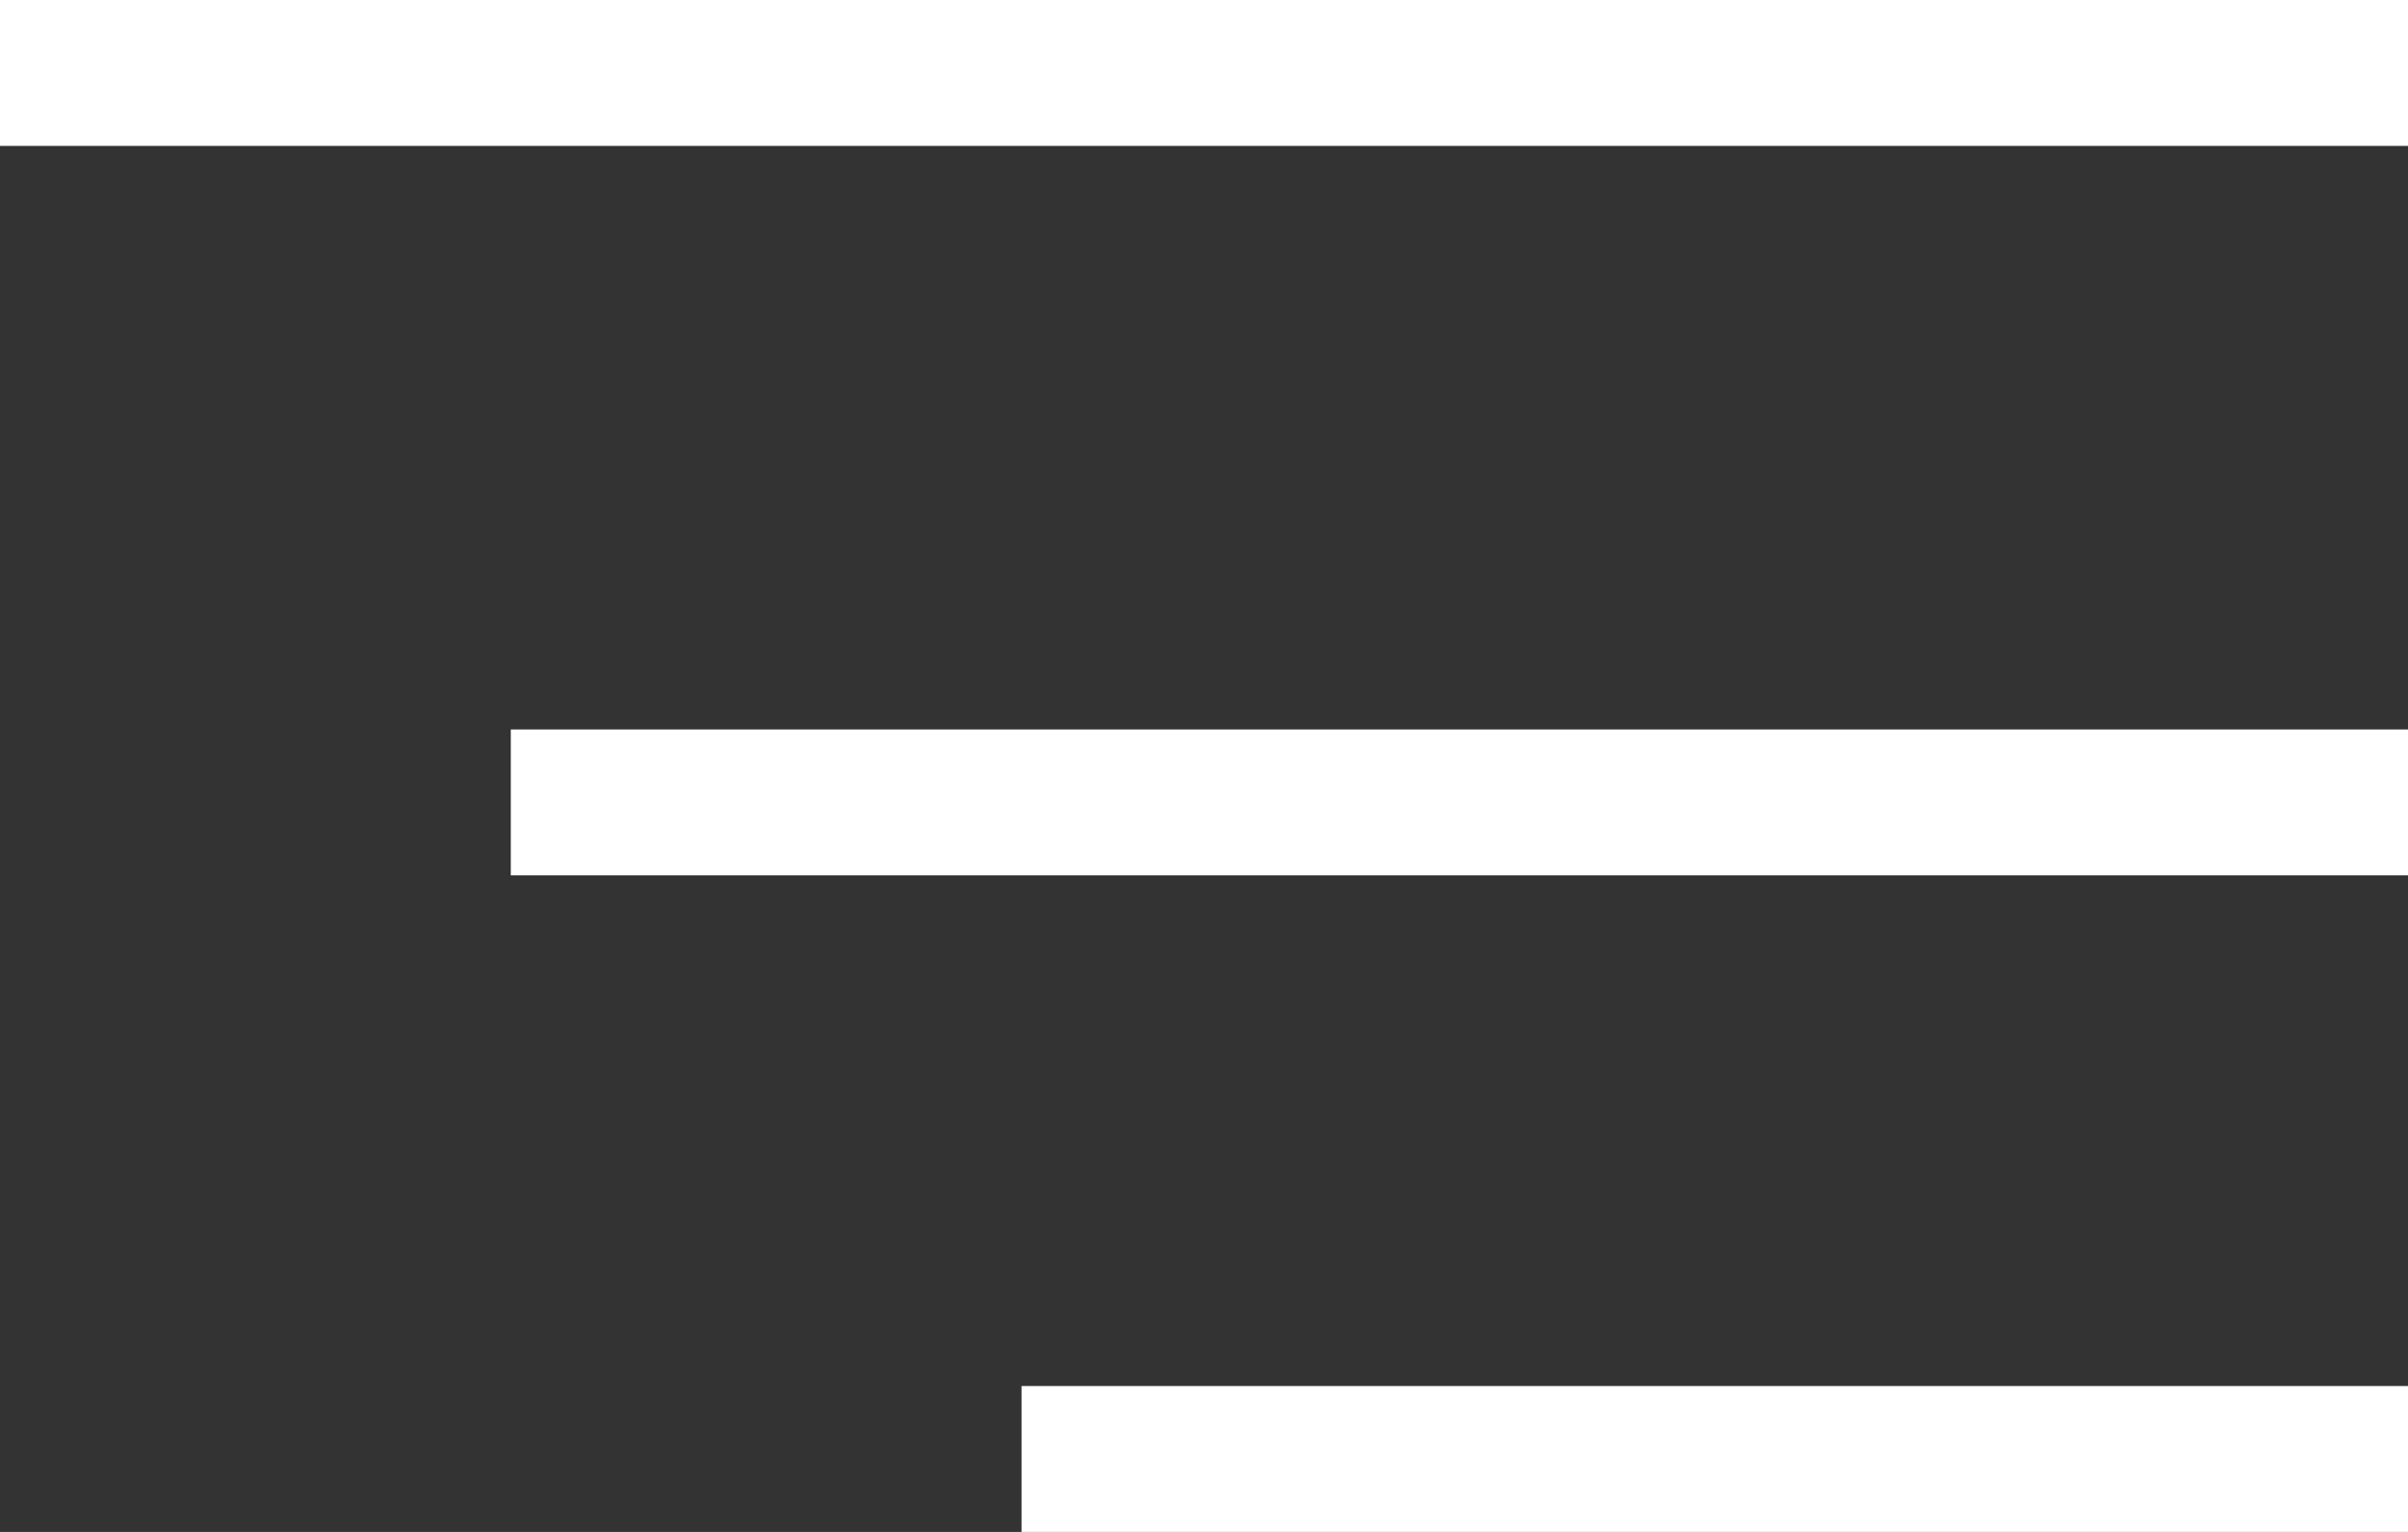 <svg xmlns="http://www.w3.org/2000/svg" width="33" height="21" viewBox="0 0 33 21"><rect x="0" y="0" width="33" height="21" fill="#333333" stroke="none"/><g transform="translate(-1782 -64)"><rect width="33" height="2" transform="translate(1782 64)" fill="#fff"/><rect width="26" height="2" transform="translate(1789 74)" fill="#fff"/><rect width="19" height="2" transform="translate(1796 83)" fill="#fff"/></g></svg>